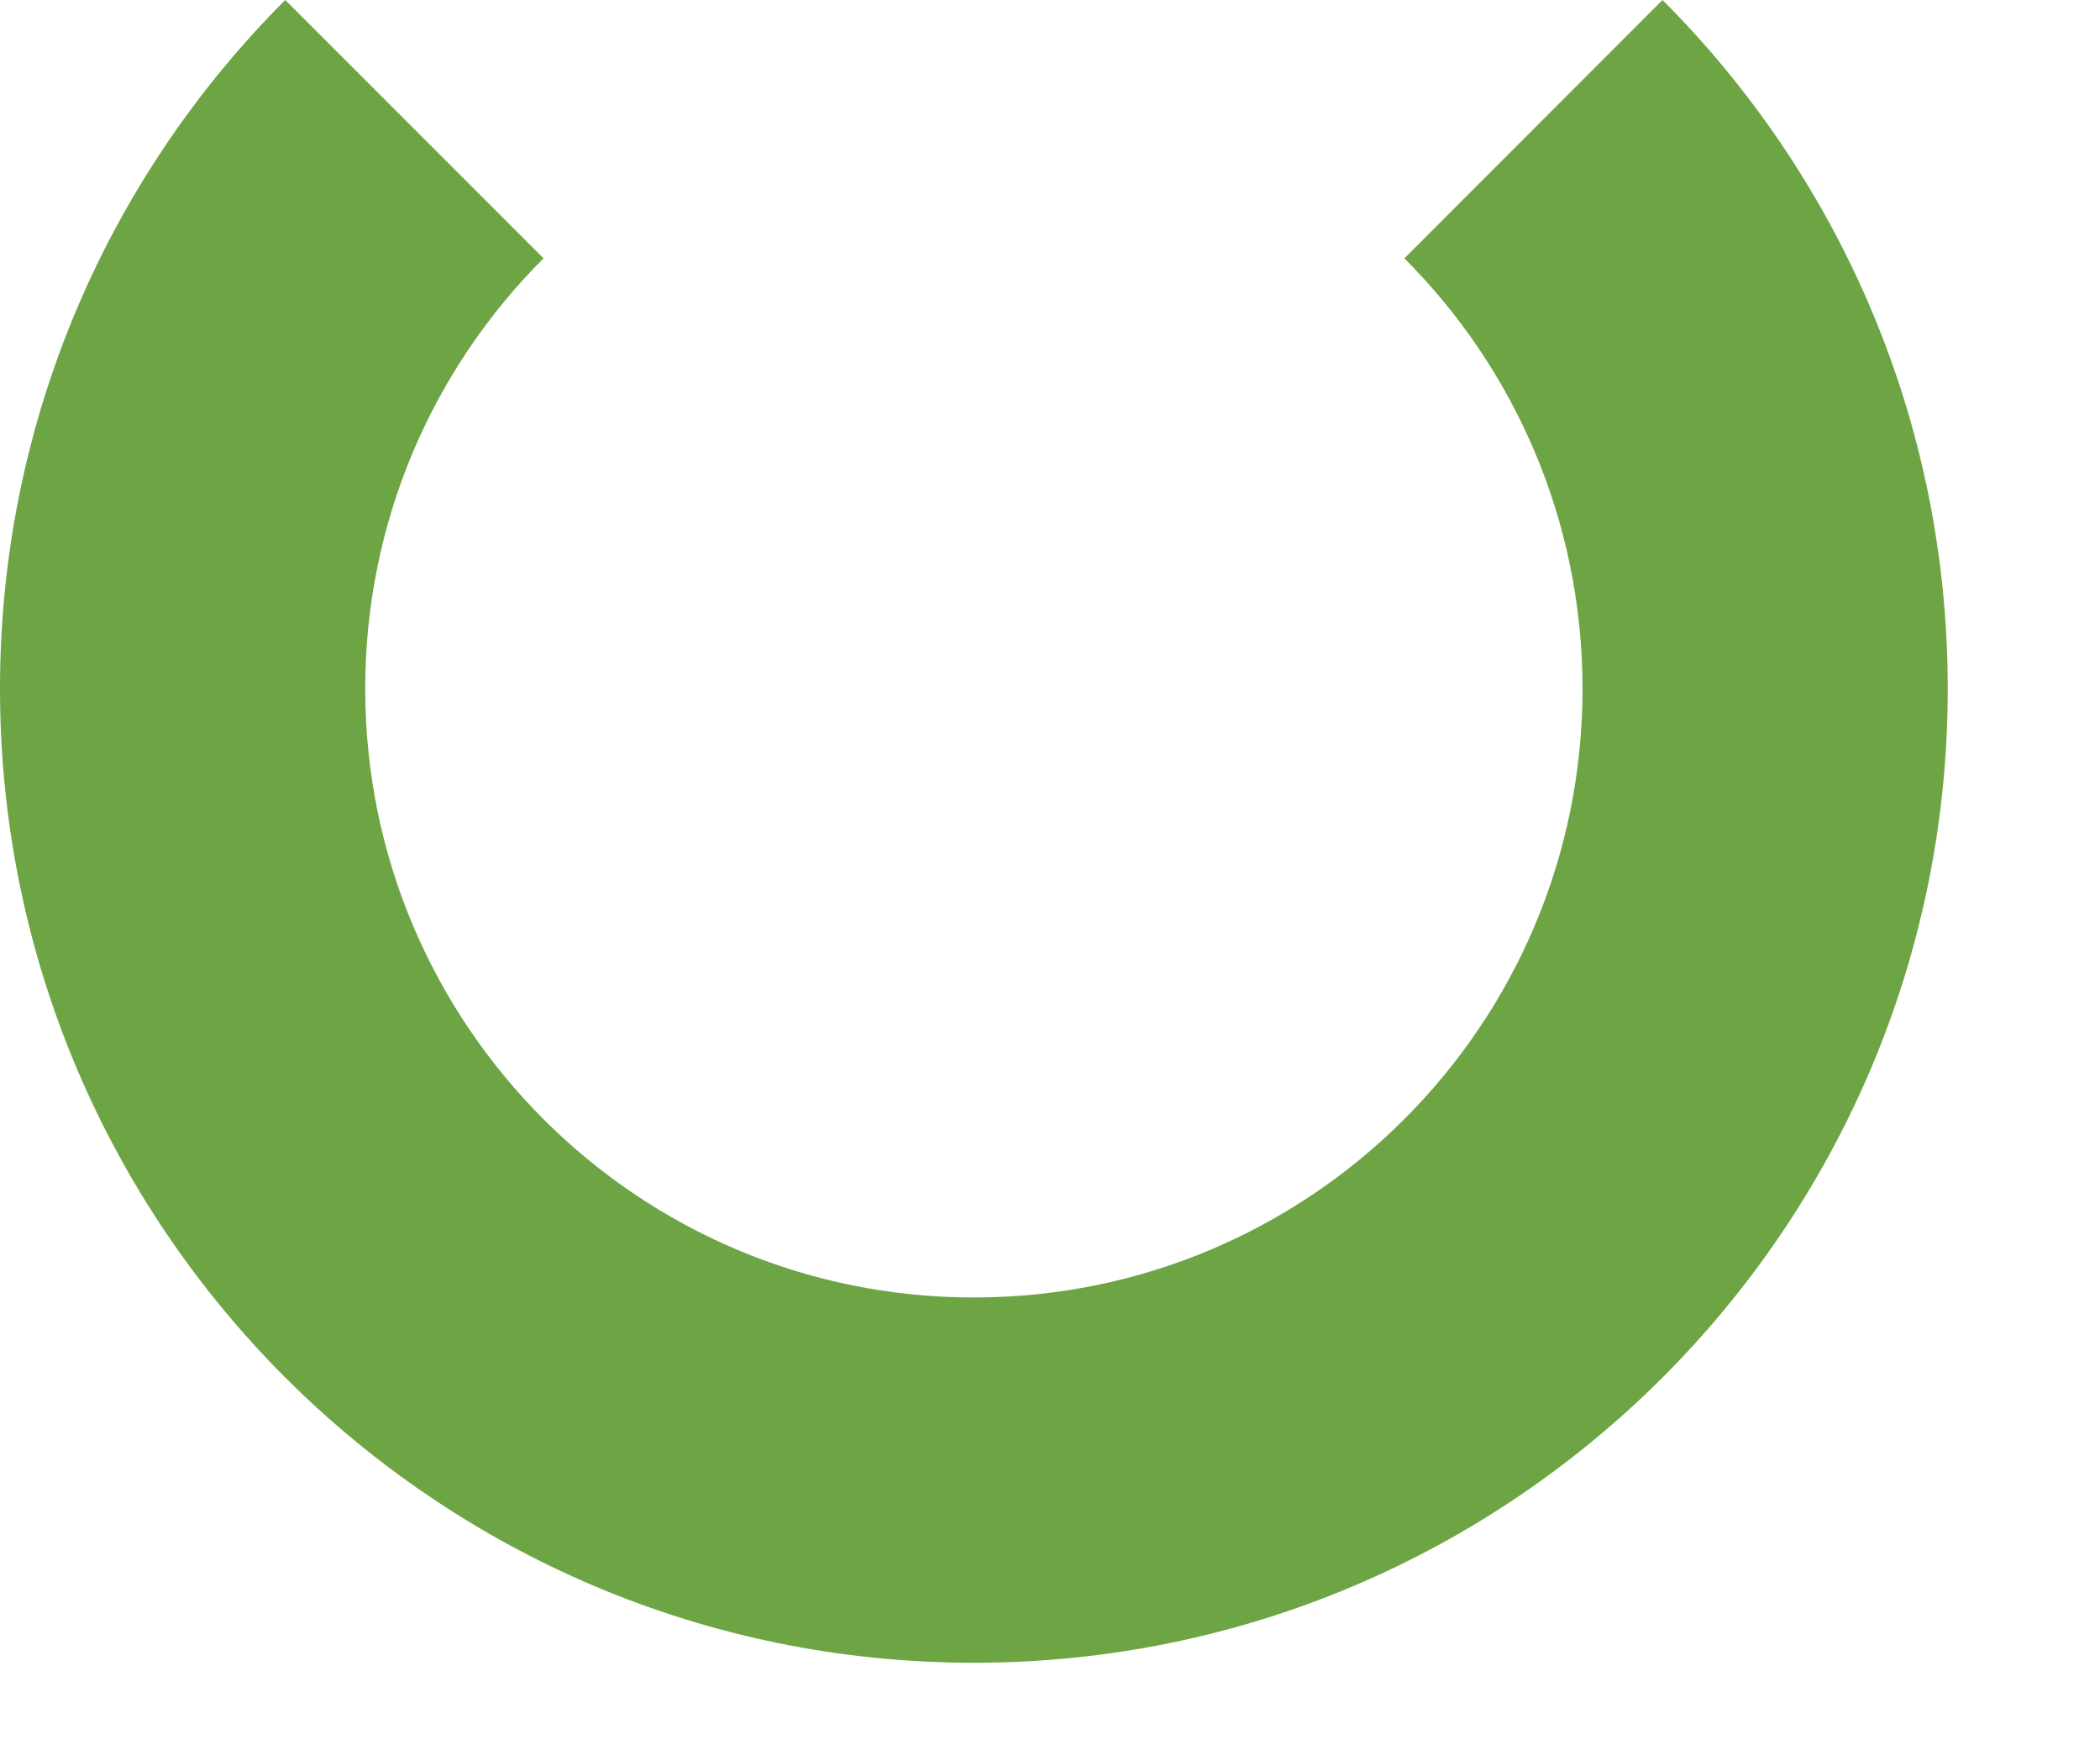 <svg preserveAspectRatio="none" width="100%" height="100%" overflow="visible" style="display: block;" viewBox="0 0 12 10" fill="none" xmlns="http://www.w3.org/2000/svg">
<path id="Vector" d="M9.5 0L8.025 1.476C8.654 2.105 9.043 2.975 9.043 3.935C9.043 5.856 7.486 7.413 5.565 7.413C3.644 7.413 2.087 5.856 2.087 3.935C2.087 2.975 2.476 2.105 3.106 1.476L1.63 0C0.623 1.007 0 2.398 0 3.935C0 7.009 2.492 9.5 5.565 9.5C8.639 9.5 11.13 7.009 11.13 3.935C11.13 2.398 10.507 1.007 9.5 0V0Z" fill="#6DA544"/>
</svg>
